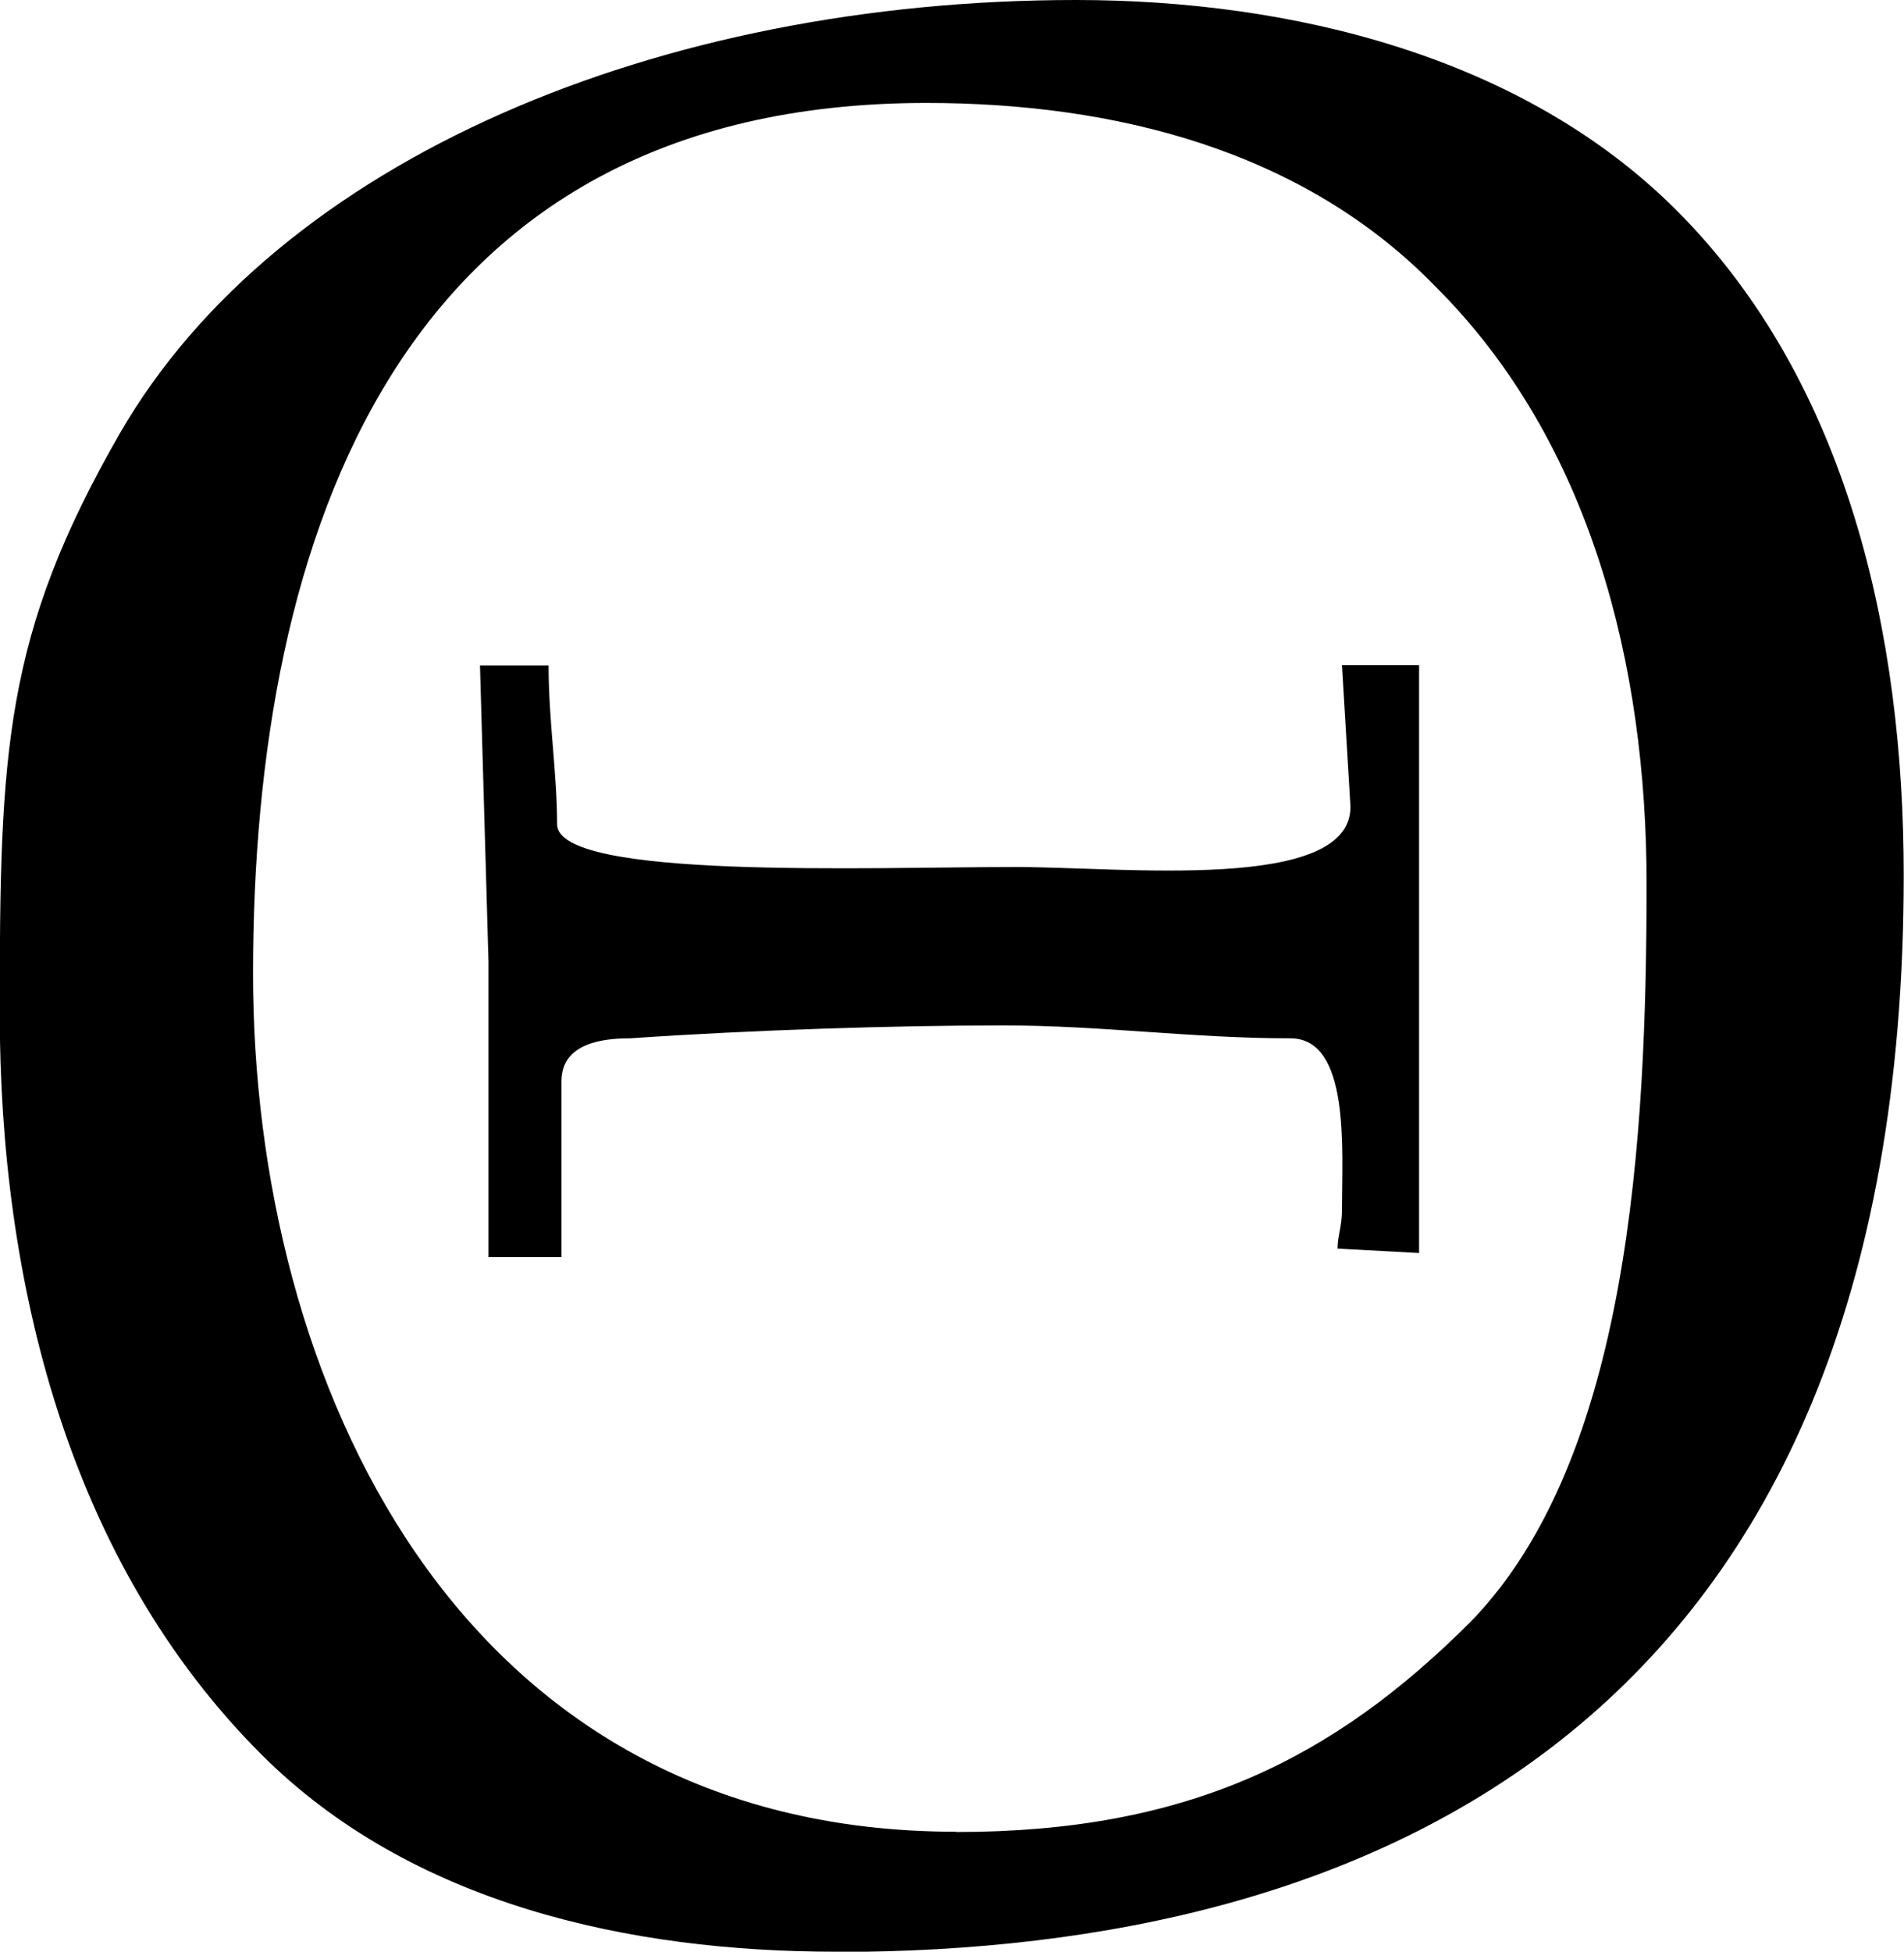 <?xml version="1.0" encoding="UTF-8"?>
<svg fill="#000000" version="1.1" viewBox="0 0 6.938 7.109" xmlns="http://www.w3.org/2000/svg" xmlns:xlink="http://www.w3.org/1999/xlink">
<defs>
<g id="a">
<path d="m2.078-3.484v1.078h0.266v-0.641c0-0.141 0.156-0.156 0.25-0.156 0.453-0.031 0.969-0.047 1.359-0.047 0.359 0 0.688 0.047 1.047 0.047 0.219 0 0.188 0.406 0.188 0.625 0 0.062-0.016 0.094-0.016 0.141l0.297 0.016v-2.141h-0.281l0.031 0.516c0 0.312-0.828 0.219-1.219 0.219-0.531 0-1.672 0.047-1.672-0.156 0-0.188-0.031-0.375-0.031-0.578h-0.25zm1.266 3.609c1.953 0 3.891-0.828 3.891-3.922 0-0.875-0.203-1.797-0.828-2.422-0.562-0.562-1.406-0.766-2.188-0.766-1.516 0-2.906 0.578-3.484 1.578-0.422 0.734-0.438 1.156-0.438 2.109 0 0.984 0.25 2 0.953 2.703 0.547 0.547 1.344 0.719 2.094 0.719zm0.438-0.438c-1.828 0-2.562-1.656-2.562-3.125 0-1.594 0.531-3.172 2.453-3.172 0.688 0 1.375 0.172 1.859 0.672 0.562 0.562 0.766 1.375 0.766 2.172 0 0.922-0.062 2.094-0.641 2.688-0.5 0.5-1.031 0.766-1.875 0.766z"/>
</g>
</defs>
<g transform="translate(-149.01 -127.78)">
<use x="148.712" y="134.765" xlink:href="#a"/>
</g>
</svg>
